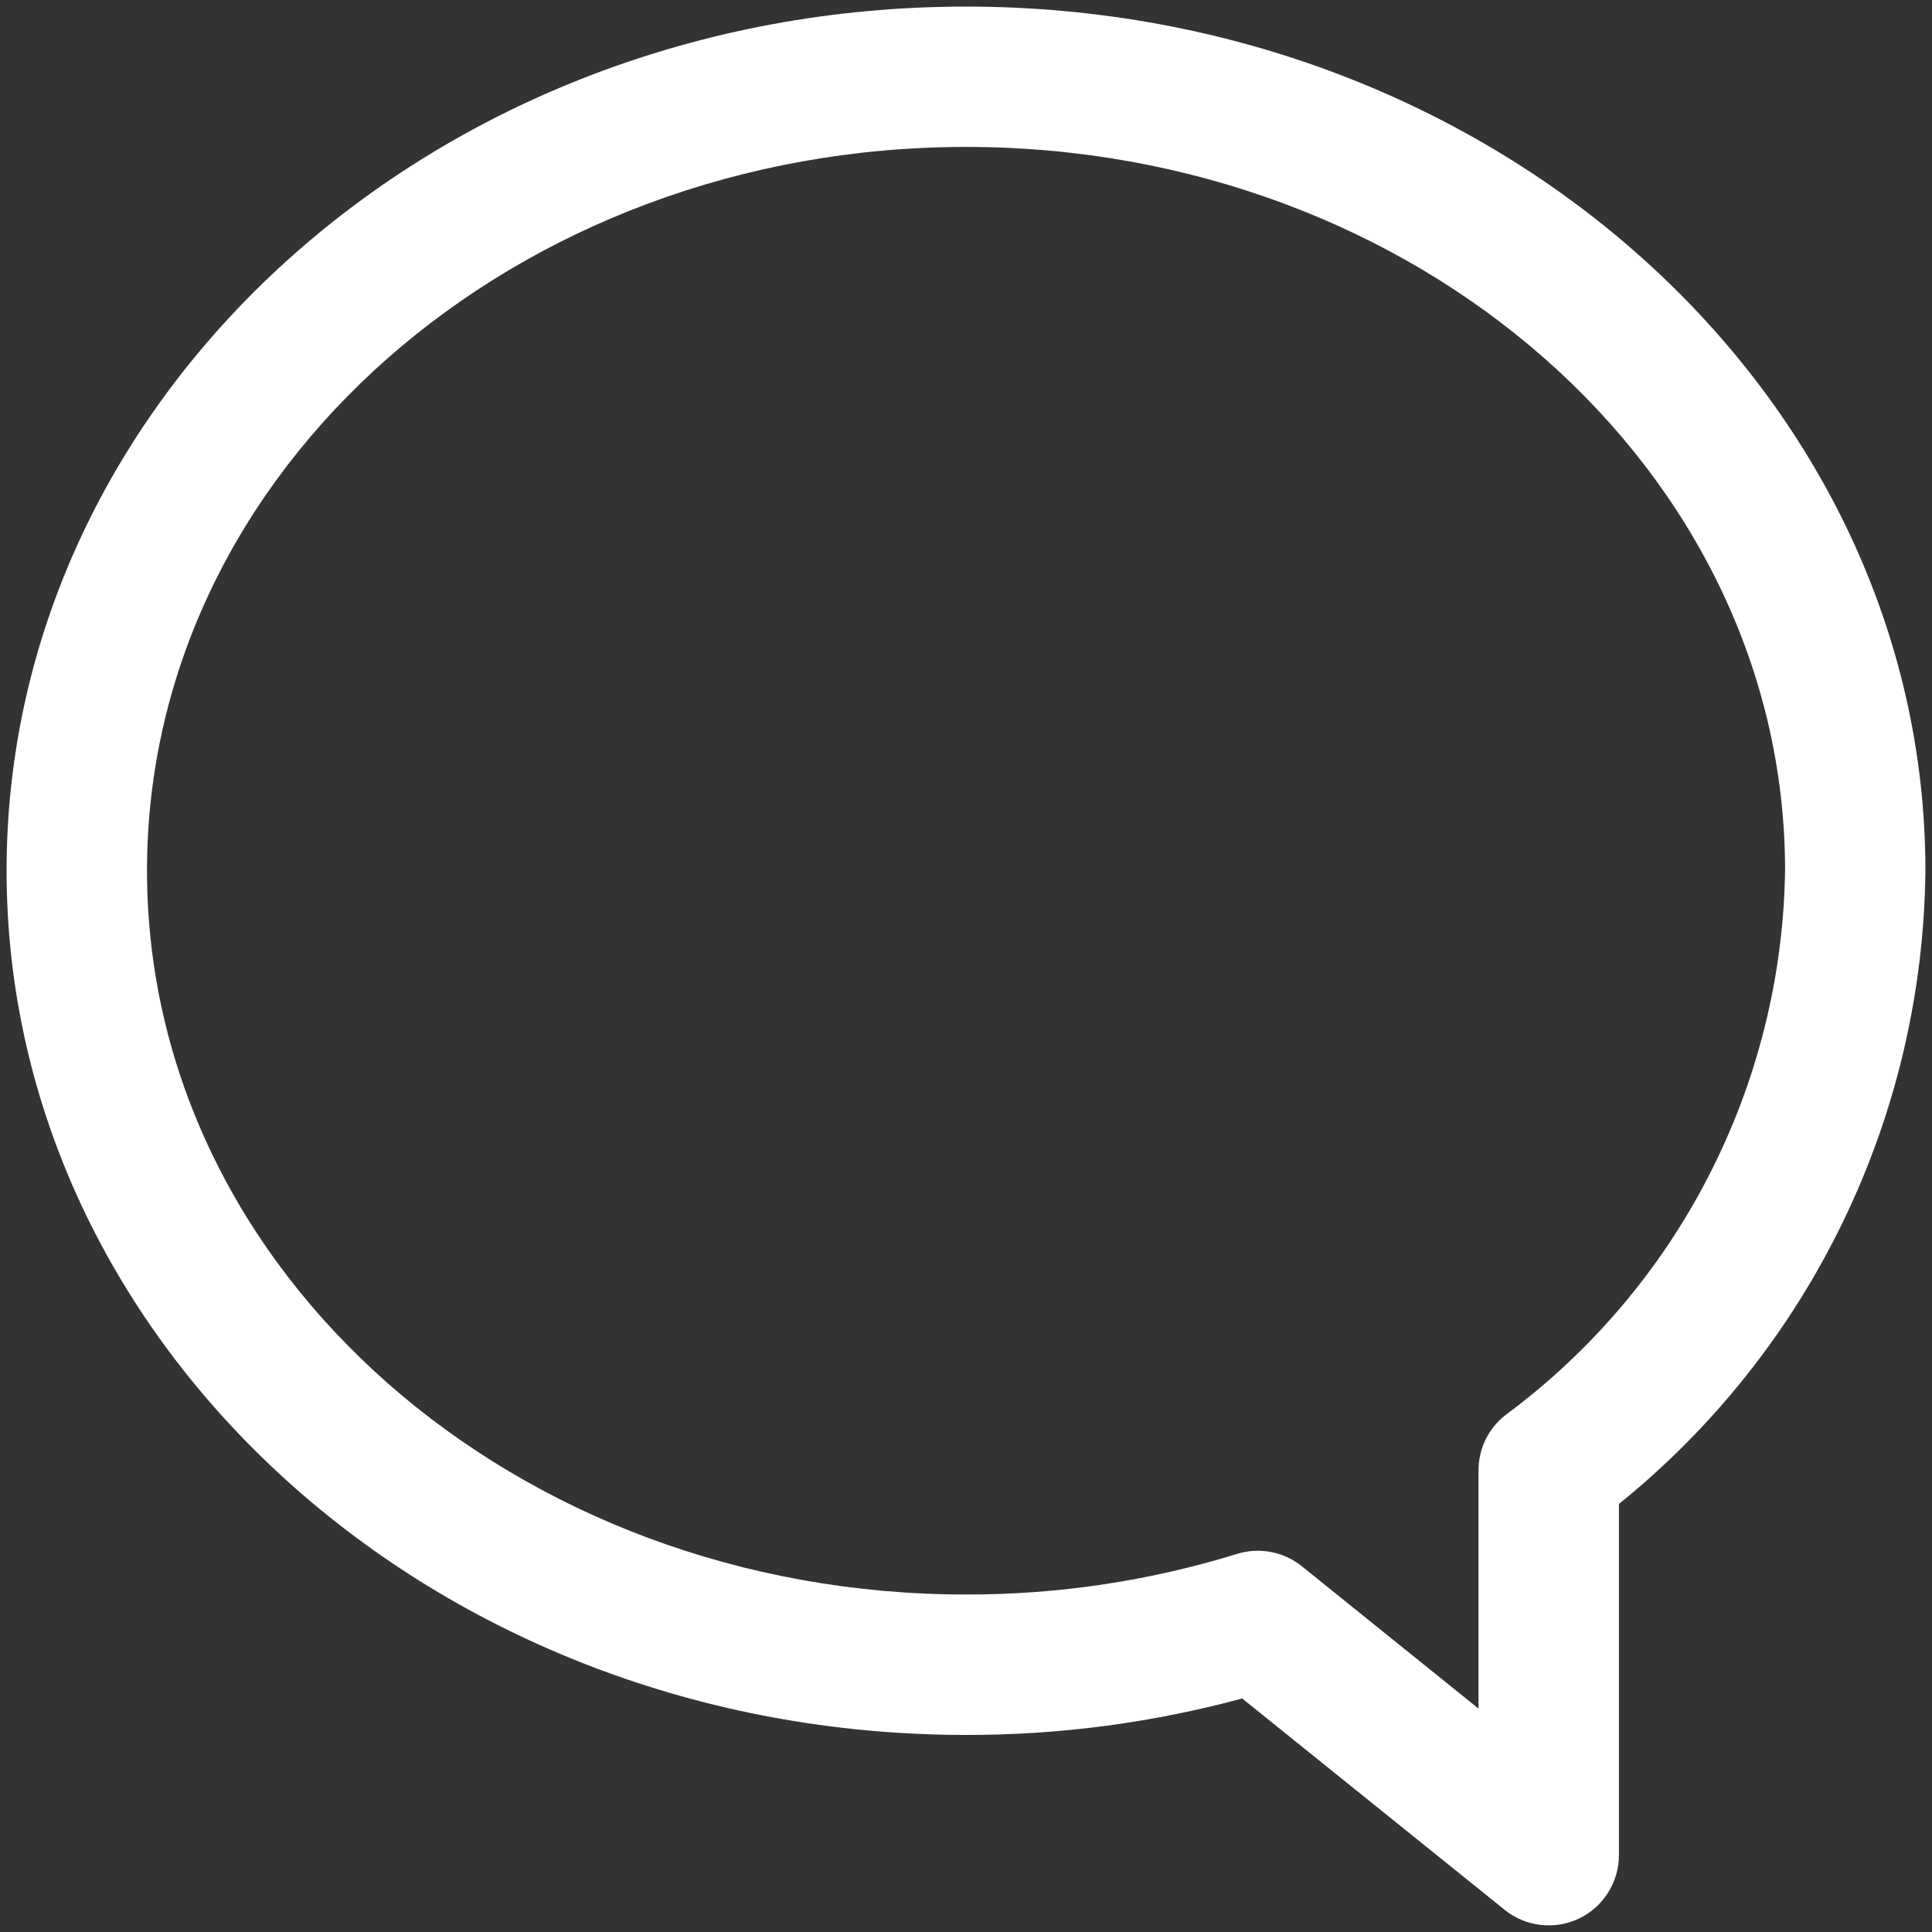 <svg width="22" height="22" viewBox="0 0 22 22" fill="none" xmlns="http://www.w3.org/2000/svg">
<rect x="0" y="0" width="22" height="22" fill="#333333" stroke="none"/>
<g clip-path="url(#clip0_392_2114)">
<path fill-rule="evenodd" clip-rule="evenodd" d="M14.145 19.341L17.133 21.747C17.251 21.842 17.392 21.902 17.542 21.919C17.692 21.937 17.844 21.912 17.98 21.847C18.116 21.782 18.231 21.68 18.311 21.552C18.392 21.424 18.435 21.277 18.435 21.126V17.126C19.512 16.256 20.384 15.158 20.987 13.911C21.591 12.664 21.911 11.299 21.925 9.914C21.925 4.509 17.053 0.075 11 0.075C4.947 0.075 0.075 4.509 0.075 9.914C0.075 15.319 4.947 19.756 11 19.756C12.062 19.758 13.119 19.618 14.145 19.341ZM14.824 17.835C14.722 17.753 14.601 17.697 14.472 17.673C14.343 17.648 14.21 17.656 14.085 17.695C13.086 18.003 12.046 18.159 11 18.157C5.877 18.157 1.674 14.491 1.674 9.914C1.674 5.34 5.877 1.673 11 1.673C16.123 1.673 20.327 5.34 20.327 9.914C20.309 11.122 20.012 12.31 19.46 13.385C18.909 14.46 18.116 15.393 17.145 16.112C17.049 16.186 16.971 16.282 16.917 16.391C16.864 16.501 16.836 16.621 16.836 16.742V19.456L14.824 17.835Z" fill="white"/>
</g>
<defs>
<clipPath id="clip0_392_2114">
<rect width="22" height="22" fill="white"/>
</clipPath>
</defs>
</svg>
